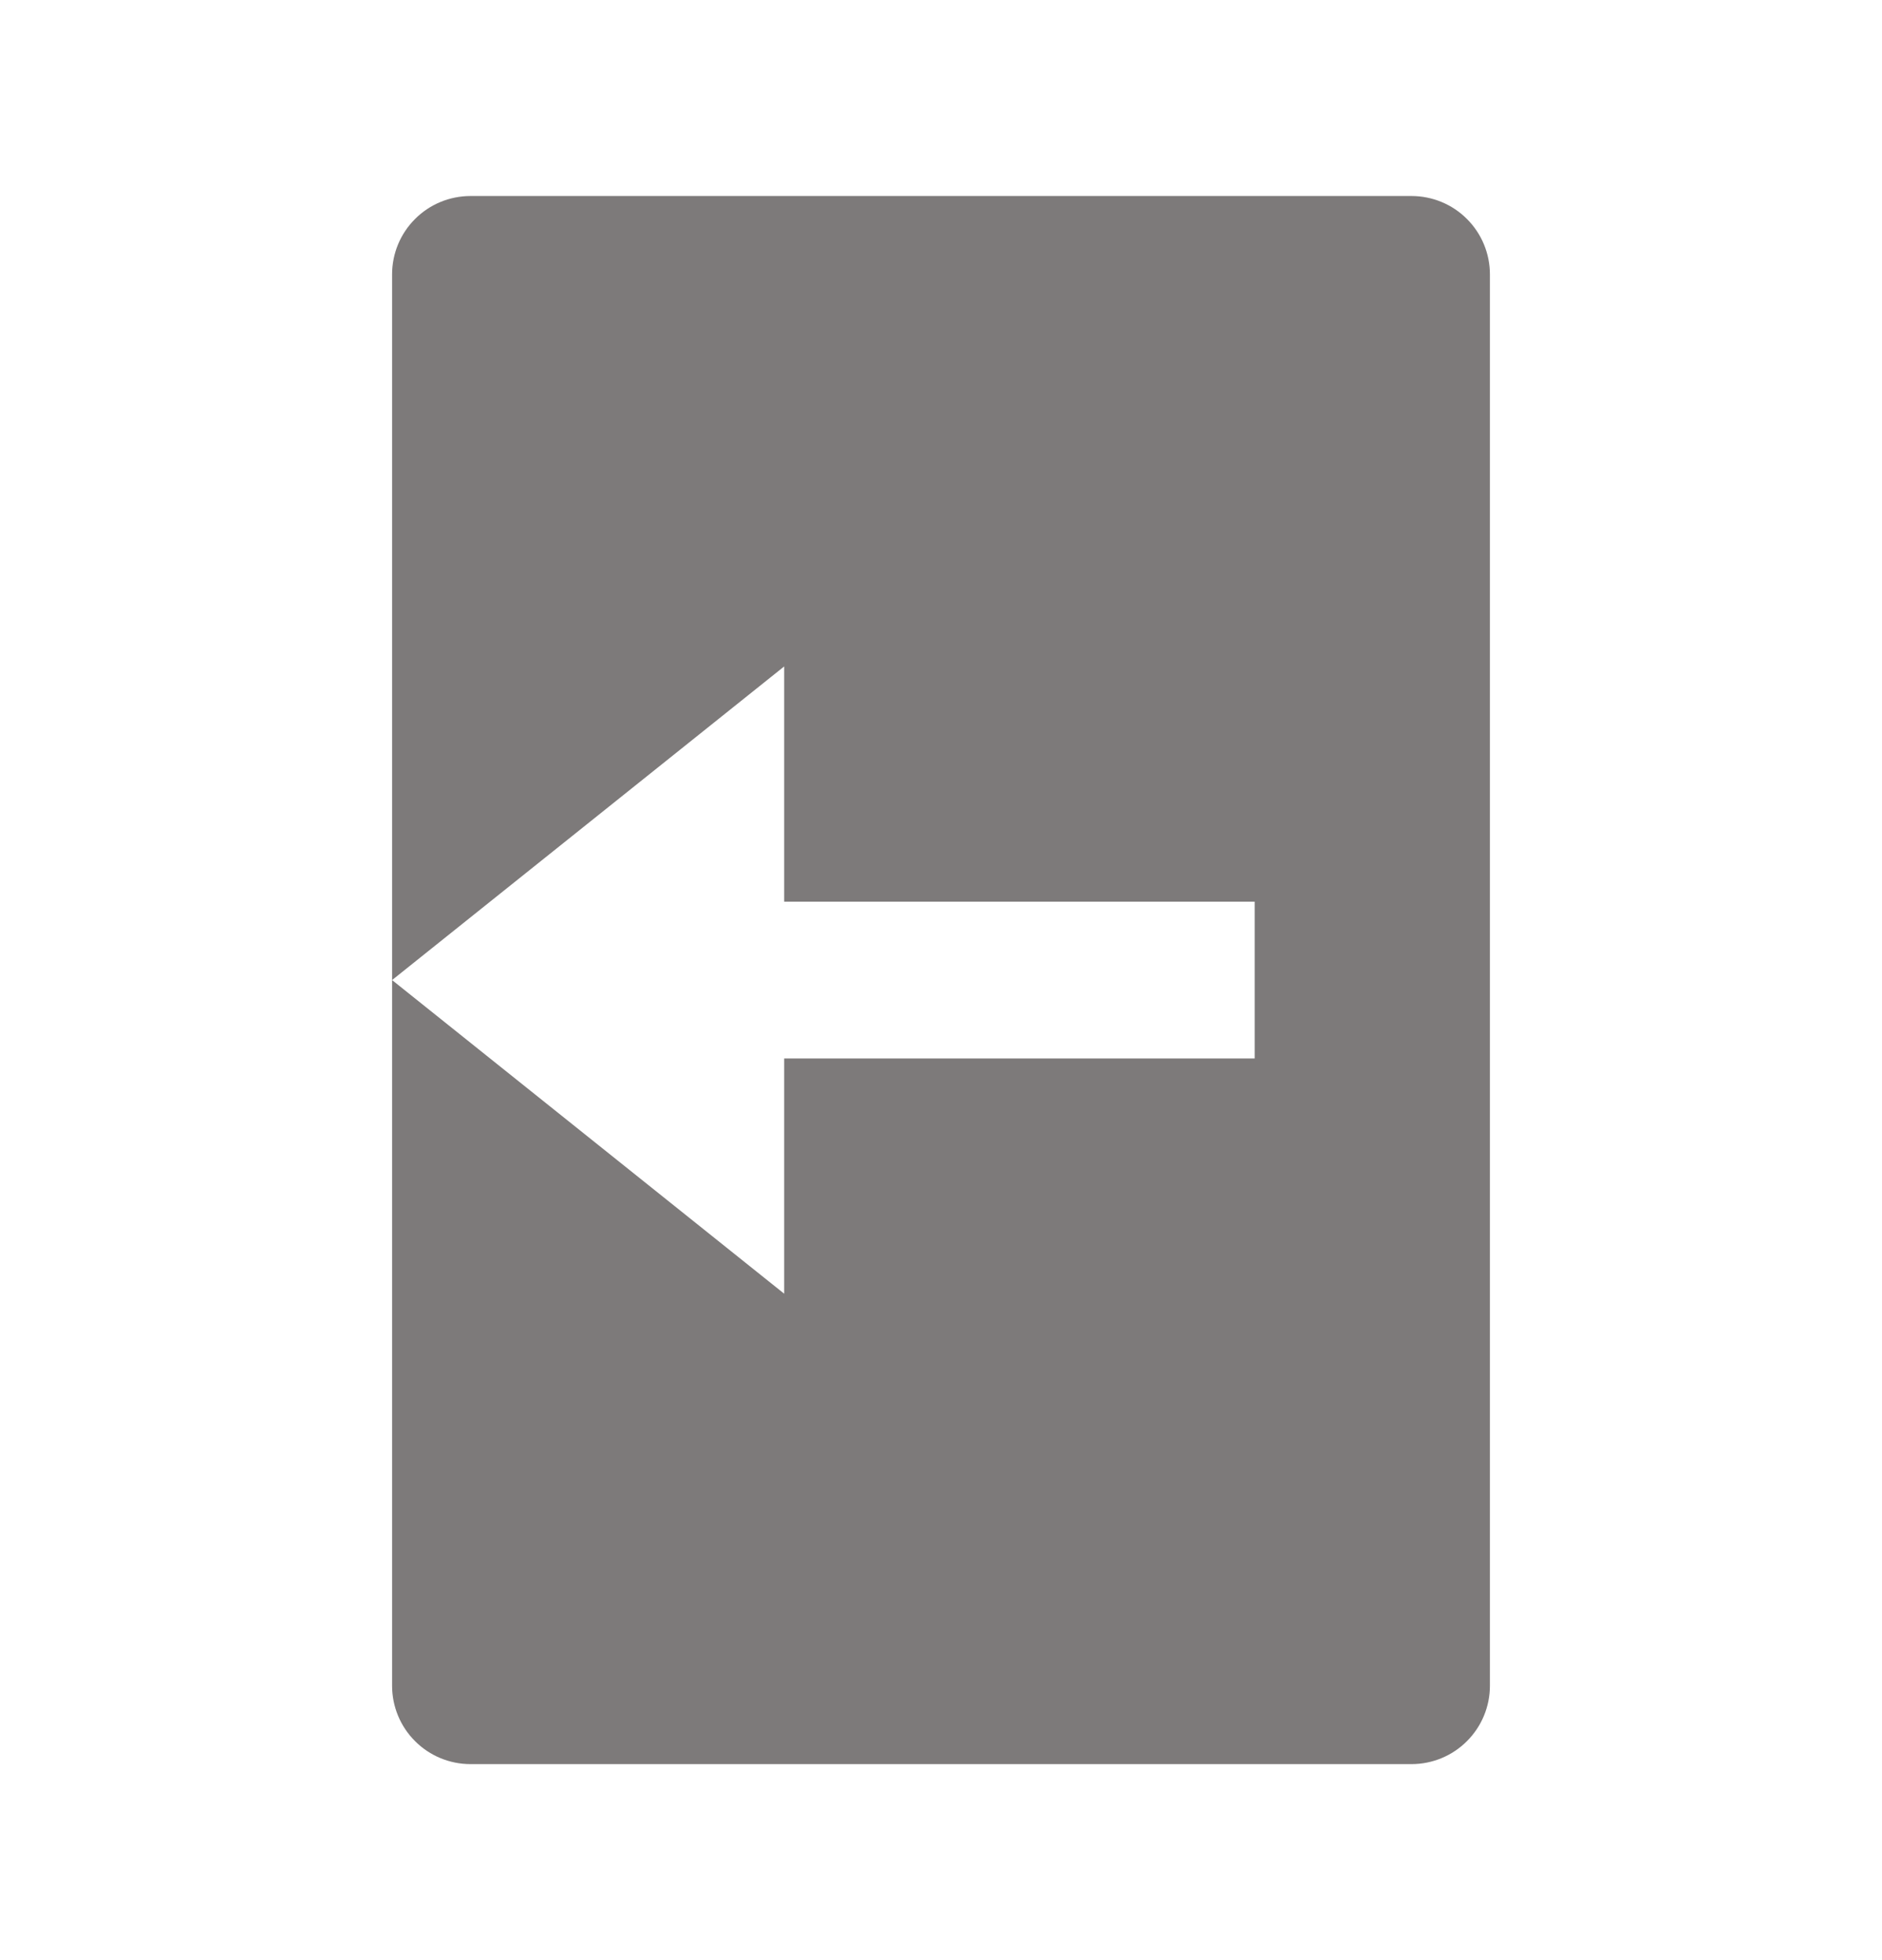 <svg width="24" height="25" viewBox="0 0 24 25" fill="none" xmlns="http://www.w3.org/2000/svg">
<path d="M18 2.5H6C5.735 2.5 5.48 2.605 5.293 2.793C5.105 2.98 5 3.235 5 3.5V12.5L10 8.5V11.5H16V13.5H10V16.5L5 12.5V21.5C5 21.765 5.105 22.02 5.293 22.207C5.48 22.395 5.735 22.5 6 22.5H18C18.265 22.5 18.52 22.395 18.707 22.207C18.895 22.02 19 21.765 19 21.5V3.5C19 3.235 18.895 2.98 18.707 2.793C18.52 2.605 18.265 2.5 18 2.5Z" fill="#7D7A7A"/>
</svg>

